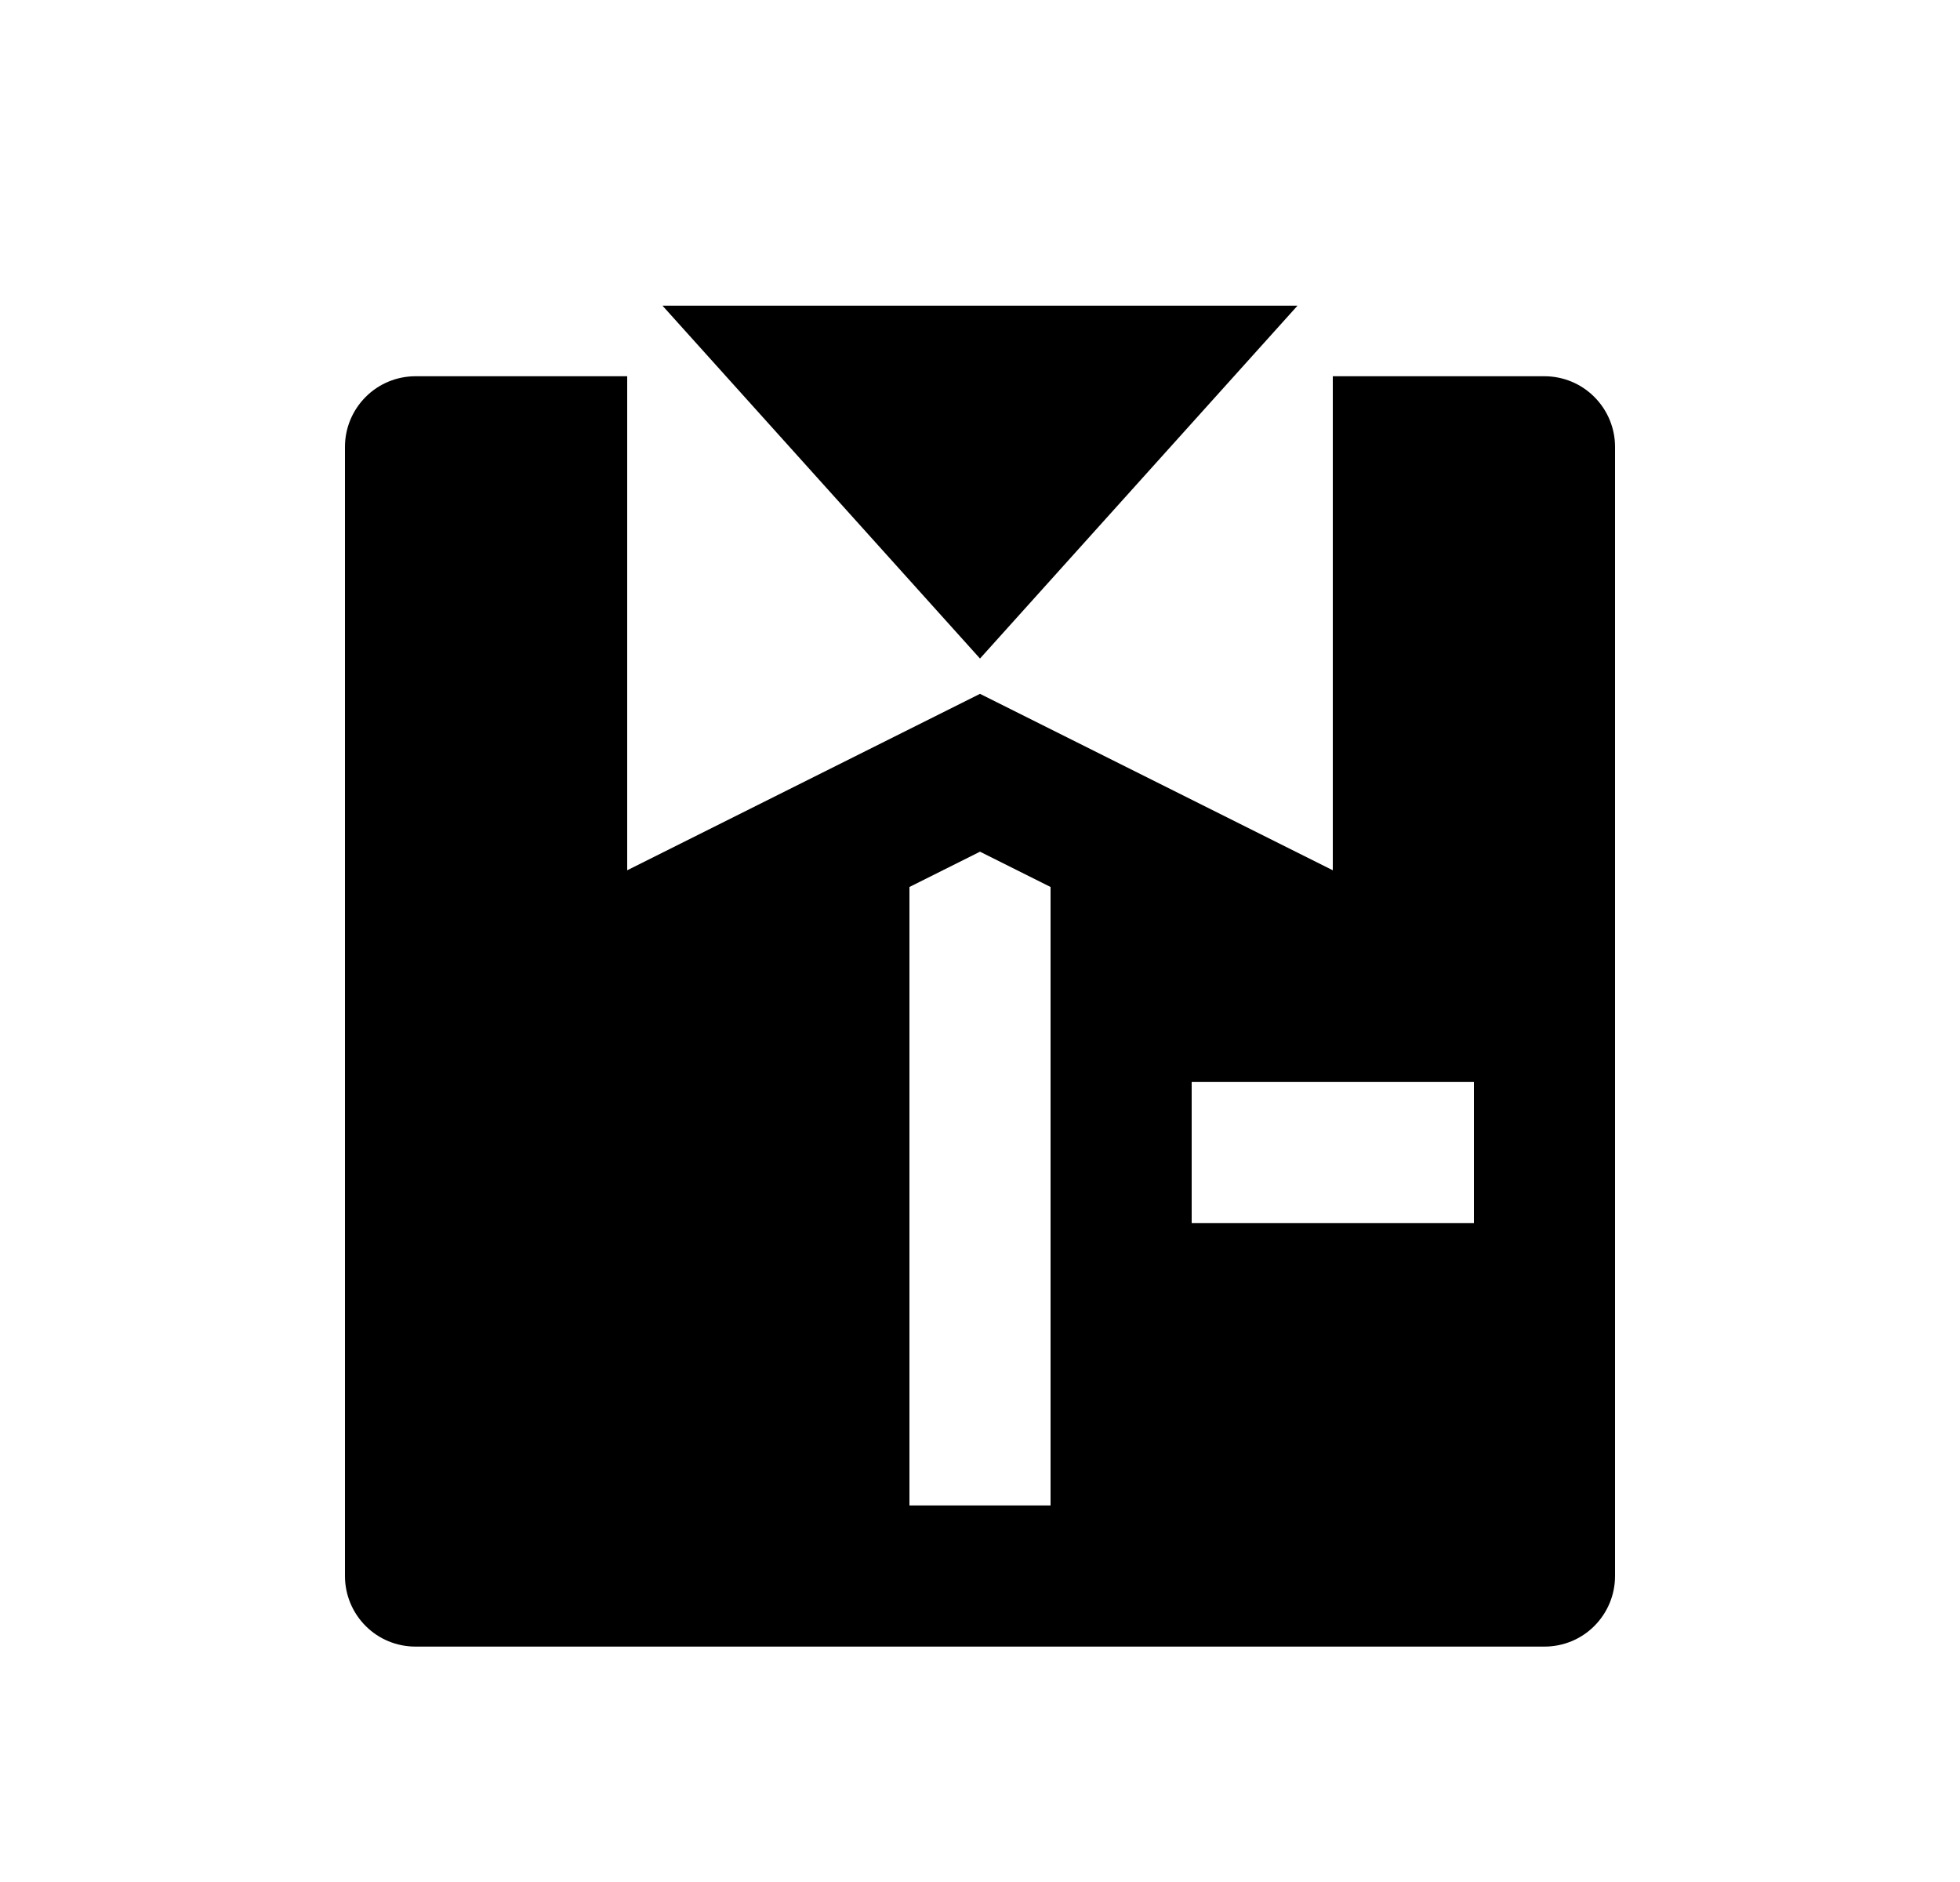 <svg width="25" height="24" viewBox="0 0 25 24" fill="none" xmlns="http://www.w3.org/2000/svg">
<path d="M8 4.798V11.098L12.5 8.848L17 11.098V4.798H19.7C19.939 4.798 20.168 4.893 20.336 5.062C20.505 5.231 20.6 5.46 20.6 5.698V20.098C20.6 20.337 20.505 20.566 20.336 20.735C20.168 20.904 19.939 20.998 19.7 20.998H5.3C5.061 20.998 4.832 20.904 4.664 20.735C4.495 20.566 4.4 20.337 4.4 20.098V5.698C4.4 5.46 4.495 5.231 4.664 5.062C4.832 4.893 5.061 4.798 5.3 4.798H8ZM12.5 8.398L8.45 3.898H16.55L12.5 8.398ZM13.4 11.311L12.5 10.861L11.6 11.311V19.198H13.4V11.311ZM15.2 13.798V15.598H18.8V13.798H15.2Z" fill="#0A0D14" style="fill:#0A0D14;fill:color(display-p3 0.039 0.051 0.078);fill-opacity:1;"/>
</svg>
